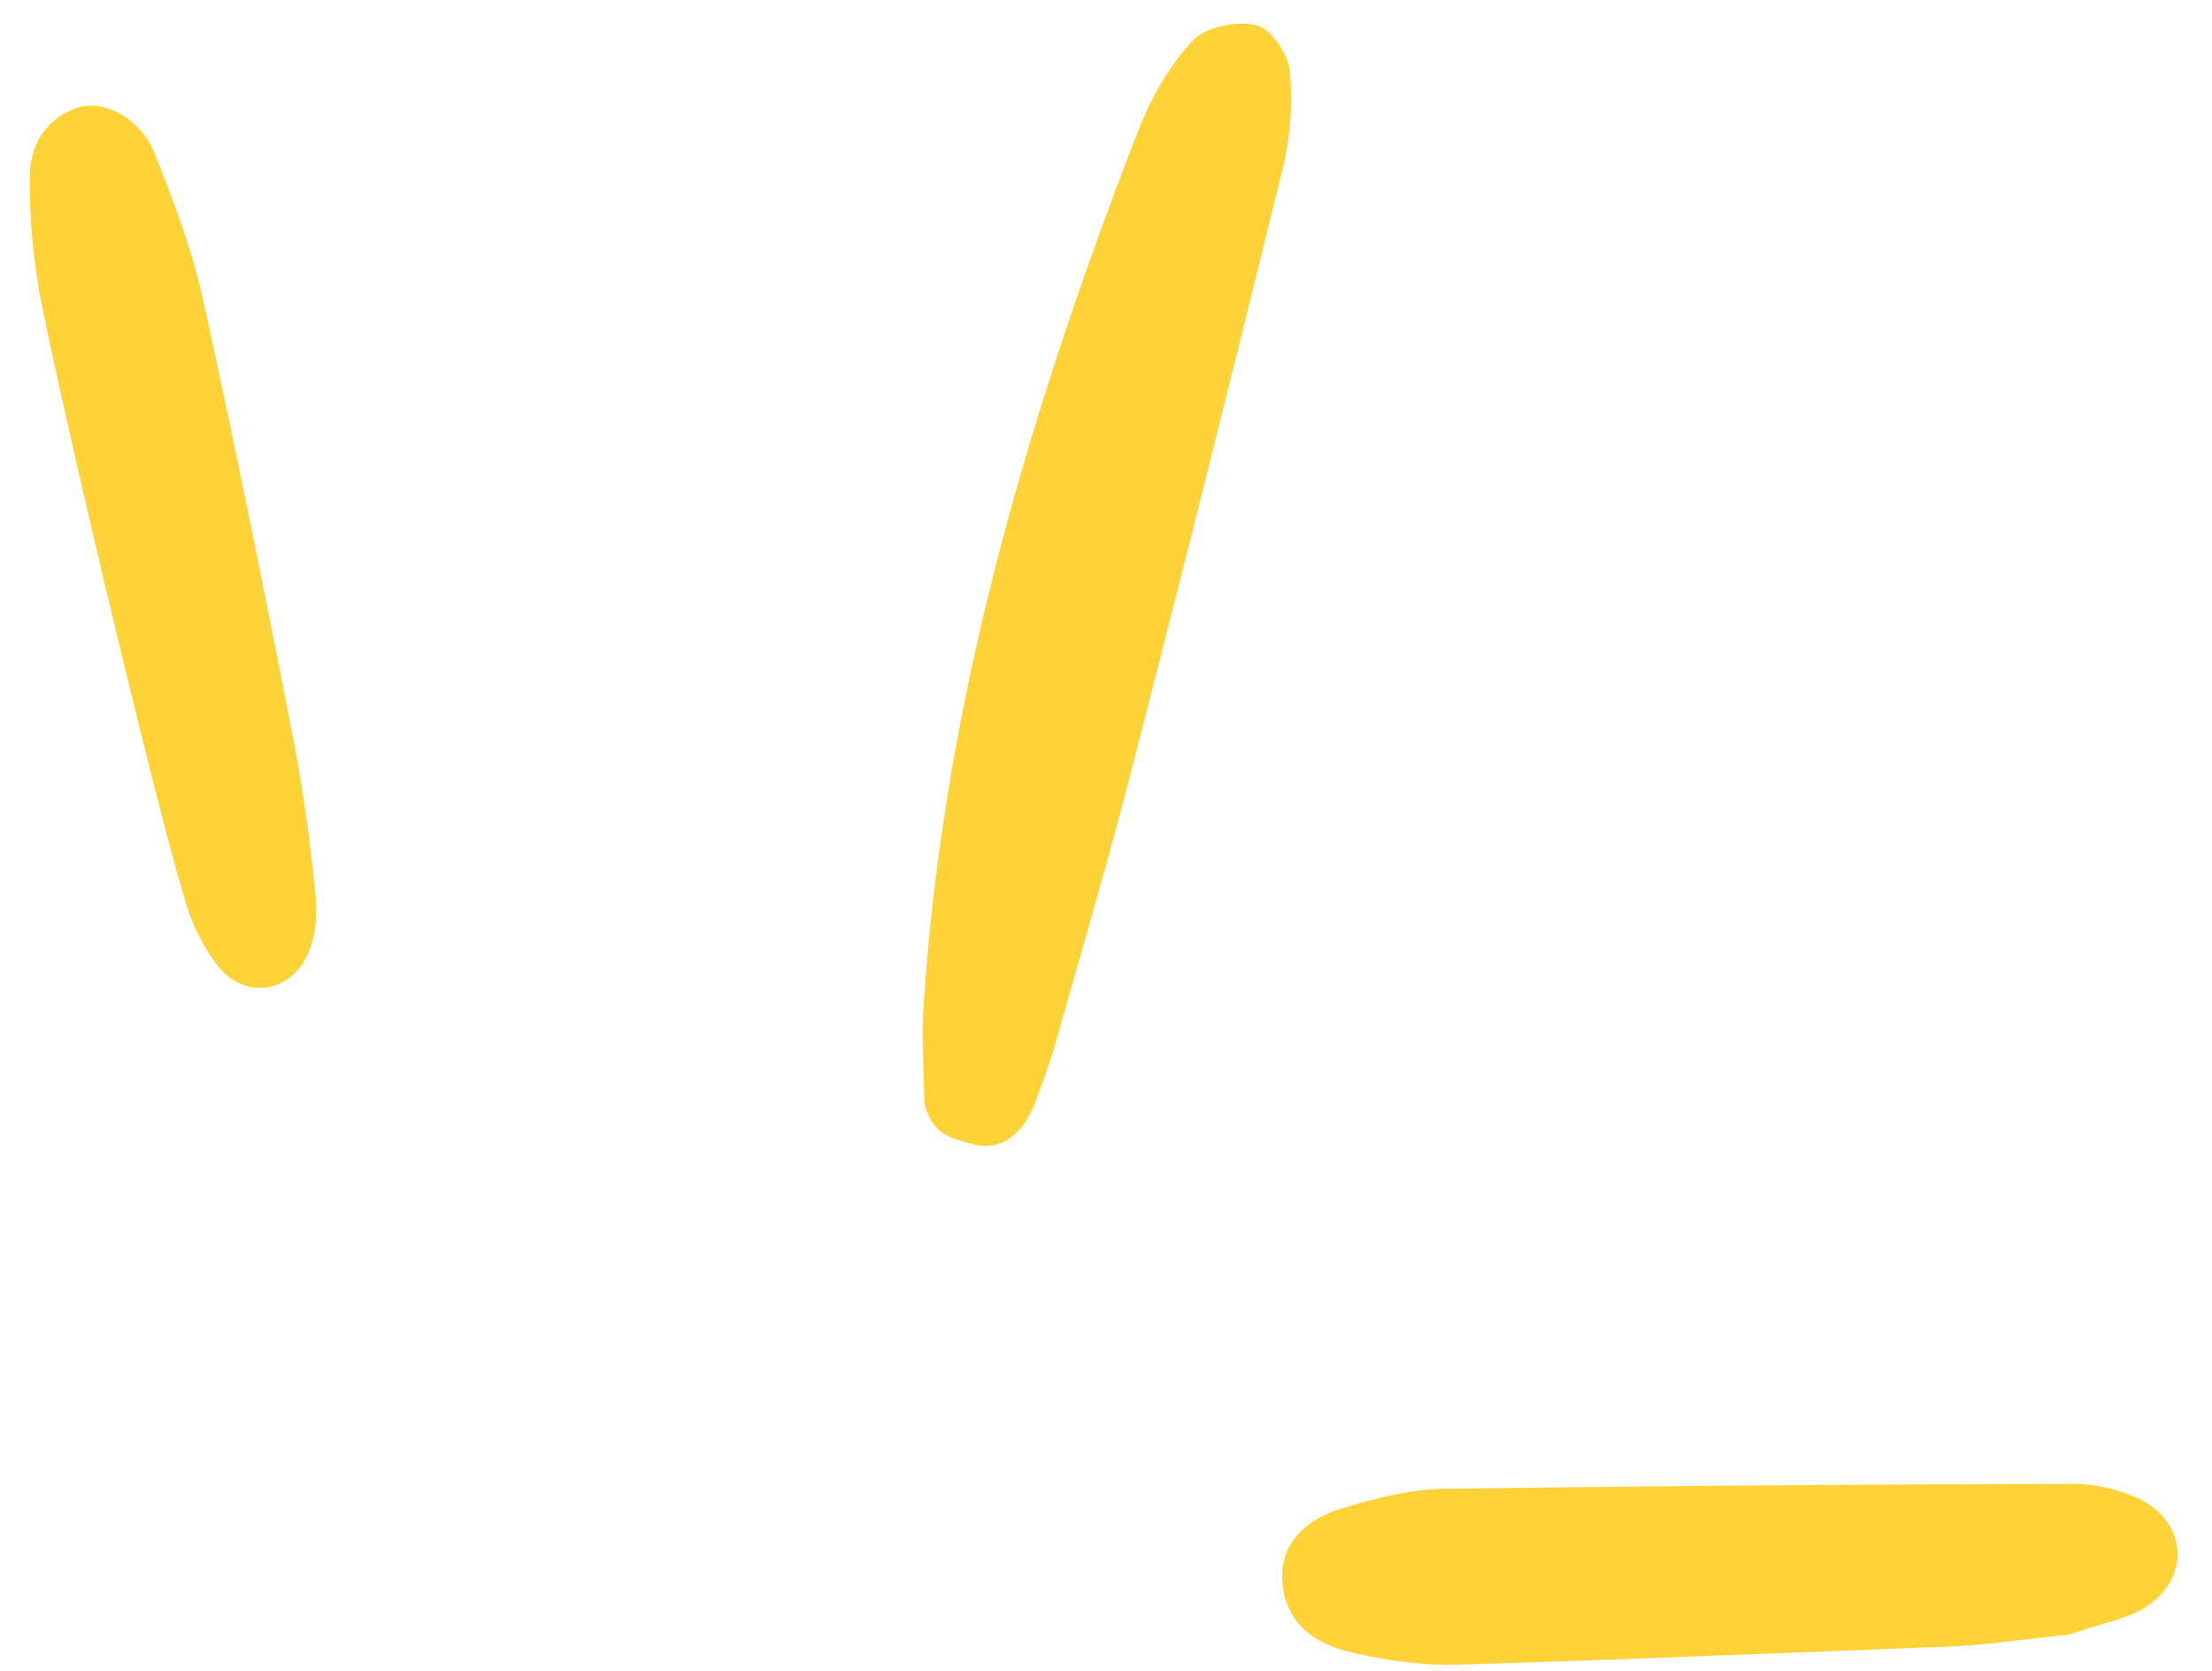 <svg width="94" height="71" fill="none" xmlns="http://www.w3.org/2000/svg"><path fill-rule="evenodd" clip-rule="evenodd" d="M1.625 12.1a26.87 26.87 0 01-.36-4.53c0-1.36.62-2.48 1.98-2.98 1.15-.4 2.73.43 3.32 1.92.8 2 1.58 4.04 2.04 6.13 1.4 6.31 2.67 12.68 3.91 19.03.4 2.1.68 4.25.9 6.4.06.75.01 1.55-.24 2.22-.66 1.86-2.67 2.26-3.9.77a8.27 8.27 0 01-1.46-3c-1.08-3.42-5.22-20.73-6.2-25.96h.01zm37.62 33.38l.04 1.42c.33 1.23 1.06 1.43 1.8 1.64l.24.06c1.26.36 2.18-.51 2.63-1.69.41-1.04.78-2.13 1.08-3.23l.61-2.15c.74-2.58 1.48-5.17 2.16-7.75 2.3-8.85 4.51-17.71 6.7-26.6.33-1.34.44-2.8.3-4.15-.05-.71-.78-1.8-1.41-1.96-.85-.2-2.16.08-2.7.65-1.01 1.07-1.8 2.47-2.34 3.87-4.66 12-8.28 24.27-9.11 37.2-.06.86-.03 1.73 0 2.69zm47.06 24.14l1.62-.18c.44-.15.85-.27 1.24-.39.68-.2 1.3-.37 1.82-.66 2.13-1.2 2.05-3.72-.15-4.75a6.86 6.86 0 00-2.94-.6c-8.85.02-17.73.09-26.6.21-1.34.03-2.77.38-4.08.77-1.94.55-2.82 1.71-2.72 3.17.09 1.47 1.02 2.57 2.95 3.01 1.45.34 3 .56 4.5.52 6.96-.21 13.92-.5 20.89-.77 1.18-.05 2.36-.2 3.47-.33z" fill="#FFD338"/></svg>